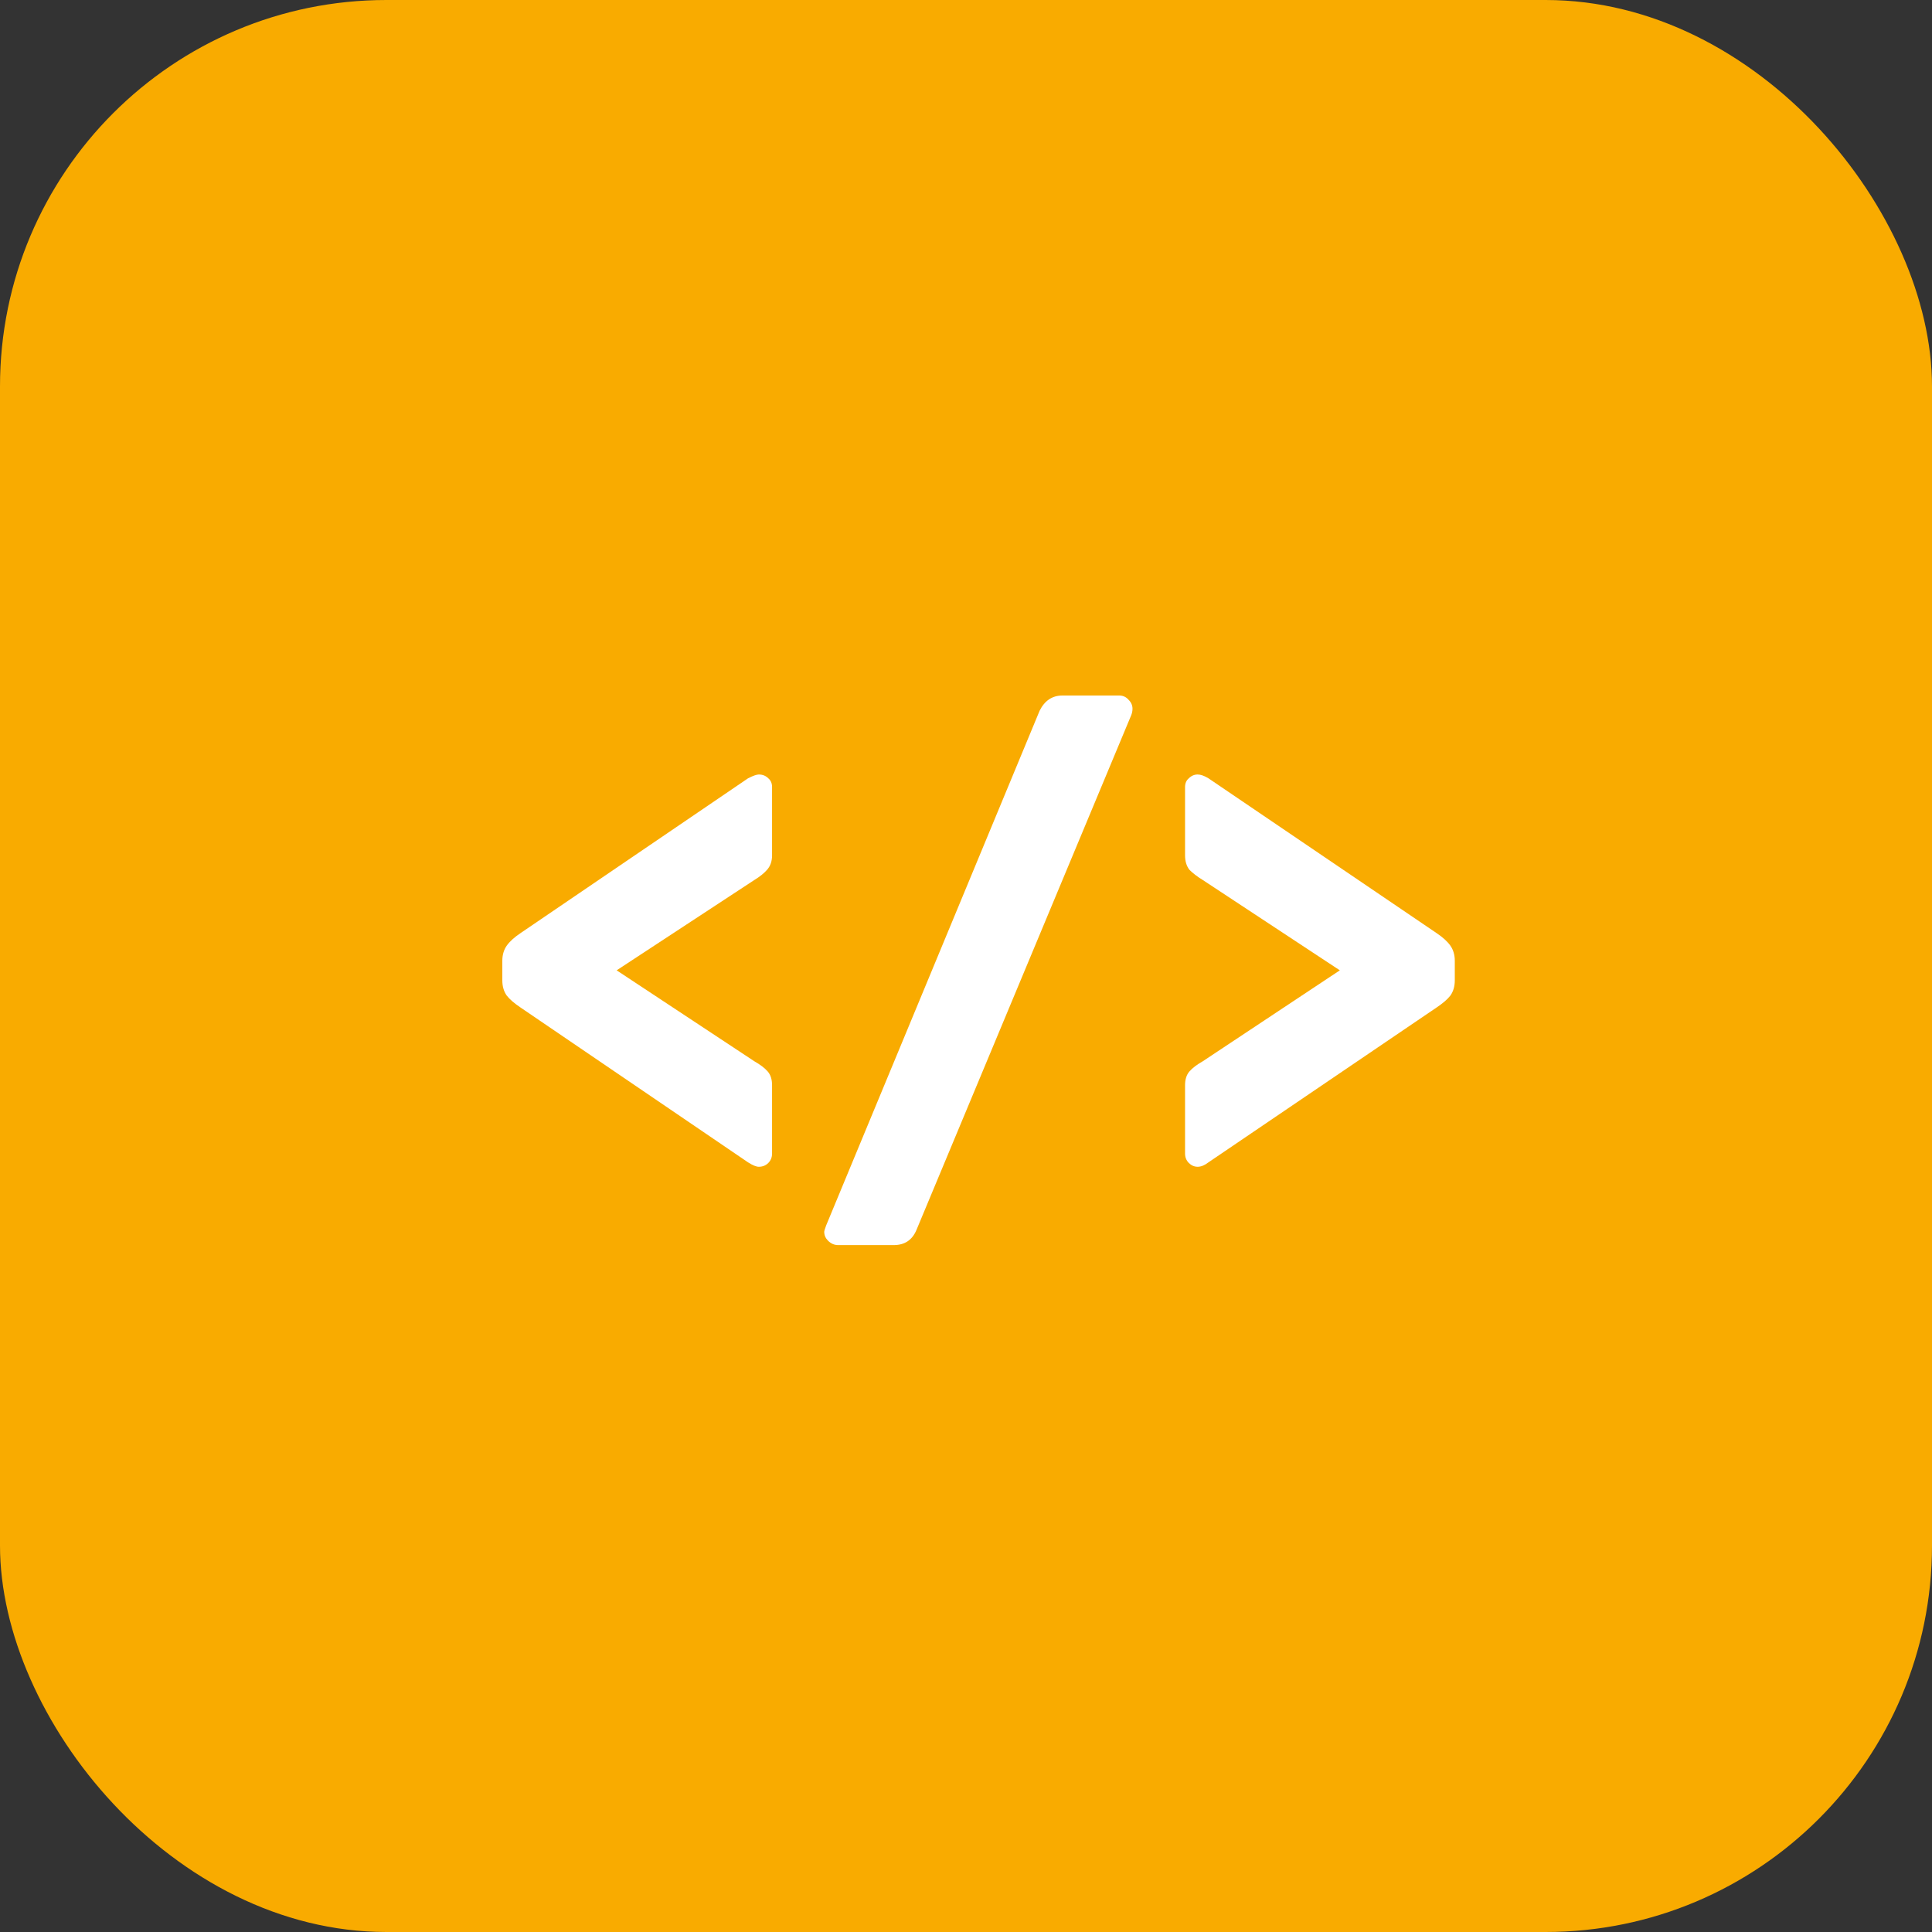 <svg width="50" height="50" viewBox="0 0 50 50" fill="none" xmlns="http://www.w3.org/2000/svg">
<rect x="0" y="0" width="50" height="50" fill="#333333" stroke="none"/>
<rect width="50" height="50" rx="10" fill="#F9AB00"/>
<path d="M19.637 30.196C19.572 30.196 19.48 30.158 19.36 30.082L13.474 26.076C13.311 25.967 13.191 25.864 13.114 25.765C13.038 25.657 13 25.526 13 25.373V24.866C13 24.714 13.038 24.583 13.114 24.474C13.191 24.365 13.311 24.256 13.474 24.147L19.36 20.142C19.49 20.076 19.583 20.044 19.637 20.044C19.736 20.044 19.817 20.076 19.883 20.142C19.948 20.196 19.981 20.272 19.981 20.37V22.136C19.981 22.289 19.937 22.414 19.85 22.512C19.774 22.599 19.665 22.687 19.523 22.774L15.959 25.112L19.523 27.466C19.676 27.553 19.79 27.64 19.866 27.727C19.943 27.815 19.981 27.934 19.981 28.087V29.853C19.981 29.951 19.948 30.032 19.883 30.098C19.817 30.163 19.736 30.196 19.637 30.196Z" fill="white"/>
<path d="M21.691 32.223C21.593 32.223 21.506 32.185 21.429 32.109C21.364 32.043 21.331 31.967 21.331 31.88C21.331 31.858 21.348 31.804 21.38 31.716L26.906 18.392C27.037 18.131 27.233 18 27.495 18H28.966C29.064 18 29.146 18.038 29.211 18.114C29.277 18.18 29.309 18.256 29.309 18.343C29.309 18.398 29.298 18.452 29.277 18.507L23.718 31.831C23.609 32.092 23.413 32.223 23.13 32.223H21.691Z" fill="white"/>
<path d="M30.996 30.196C30.909 30.196 30.833 30.163 30.767 30.098C30.702 30.032 30.669 29.951 30.669 29.853V28.087C30.669 27.934 30.707 27.815 30.784 27.727C30.86 27.64 30.974 27.553 31.127 27.466L34.675 25.112L31.127 22.774C30.985 22.687 30.871 22.599 30.784 22.512C30.707 22.414 30.669 22.289 30.669 22.136V20.37C30.669 20.272 30.702 20.196 30.767 20.142C30.833 20.076 30.909 20.044 30.996 20.044C31.072 20.044 31.165 20.076 31.274 20.142L37.176 24.147C37.339 24.256 37.459 24.365 37.536 24.474C37.612 24.583 37.65 24.714 37.65 24.866V25.373C37.65 25.526 37.612 25.657 37.536 25.765C37.459 25.864 37.339 25.967 37.176 26.076L31.274 30.082C31.176 30.158 31.083 30.196 30.996 30.196Z" fill="white"/>
</svg>
